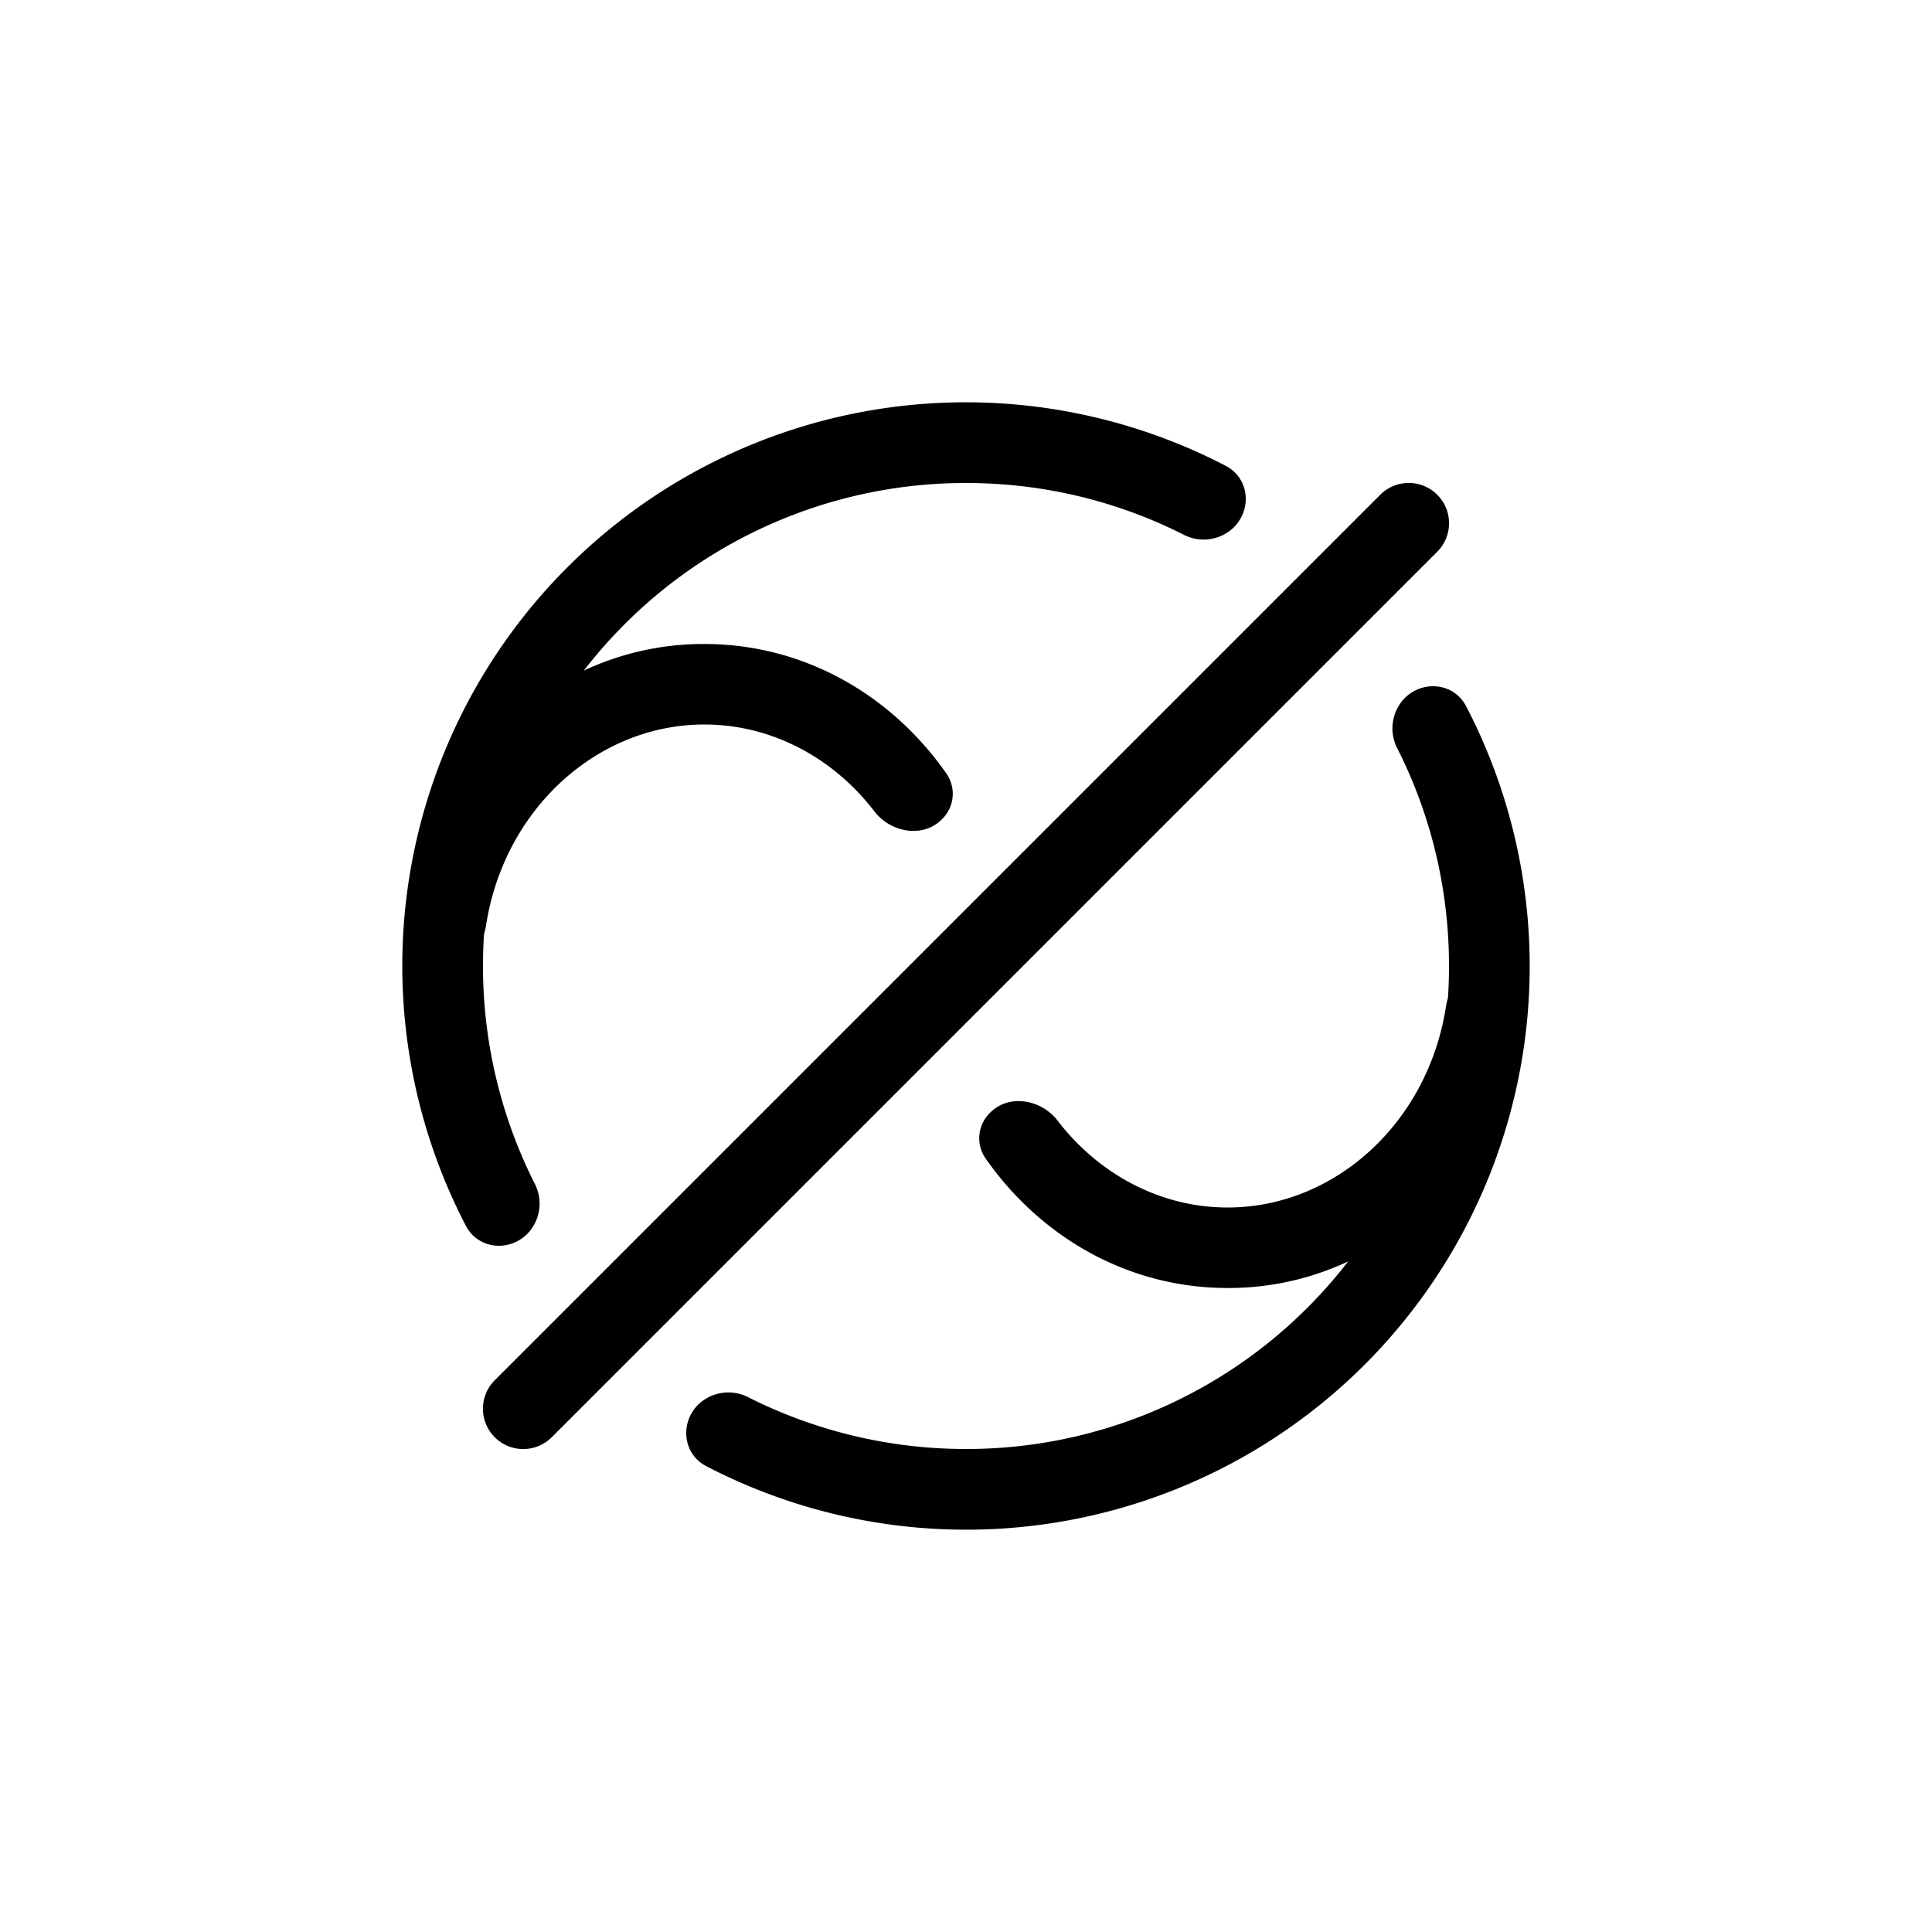 <svg xmlns="http://www.w3.org/2000/svg" width="24" height="24" fill="none" viewBox="0 0 24 24">
  <title>Check color contrast - issue</title>
  <path fill="currentColor" fill-rule="evenodd" d="M18 12q0 .2-.013.396a1 1 0 0 0-.024.102C17.743 13.942 16.585 15 15.25 15c-.836 0-1.602-.414-2.112-1.079-.202-.263-.602-.336-.836-.101a.44.44 0 0 0-.064.563c.678.975 1.764 1.617 3.012 1.617a3.5 3.5 0 0 0 1.497-.33A5.99 5.99 0 0 1 12 18a6 6 0 0 1-2.701-.641.54.54 0 0 0-.626.09c-.23.23-.189.614.1.764a7 7 0 0 0 9.44-9.44c-.15-.289-.534-.33-.764-.1a.54.54 0 0 0-.09.626c.41.812.641 1.73.641 2.701M5.787 15.227c.15.289.534.33.764.1a.54.54 0 0 0 .09-.626 6 6 0 0 1-.628-3.097 1 1 0 0 0 .024-.102C6.257 10.058 7.415 9 8.75 9c.836 0 1.602.414 2.112 1.079.202.263.602.336.836.101a.44.44 0 0 0 .064-.563C11.084 8.642 9.998 8 8.75 8a3.5 3.5 0 0 0-1.497.33A5.99 5.99 0 0 1 12 6c.972 0 1.89.231 2.701.641a.54.54 0 0 0 .626-.09c.23-.23.189-.614-.1-.764a7 7 0 0 0-9.44 9.44m12.067-8.373a.5.5 0 0 0-.708-.708l-11 11a.5.5 0 0 0 .708.708z" clip-rule="evenodd"/>
</svg>
